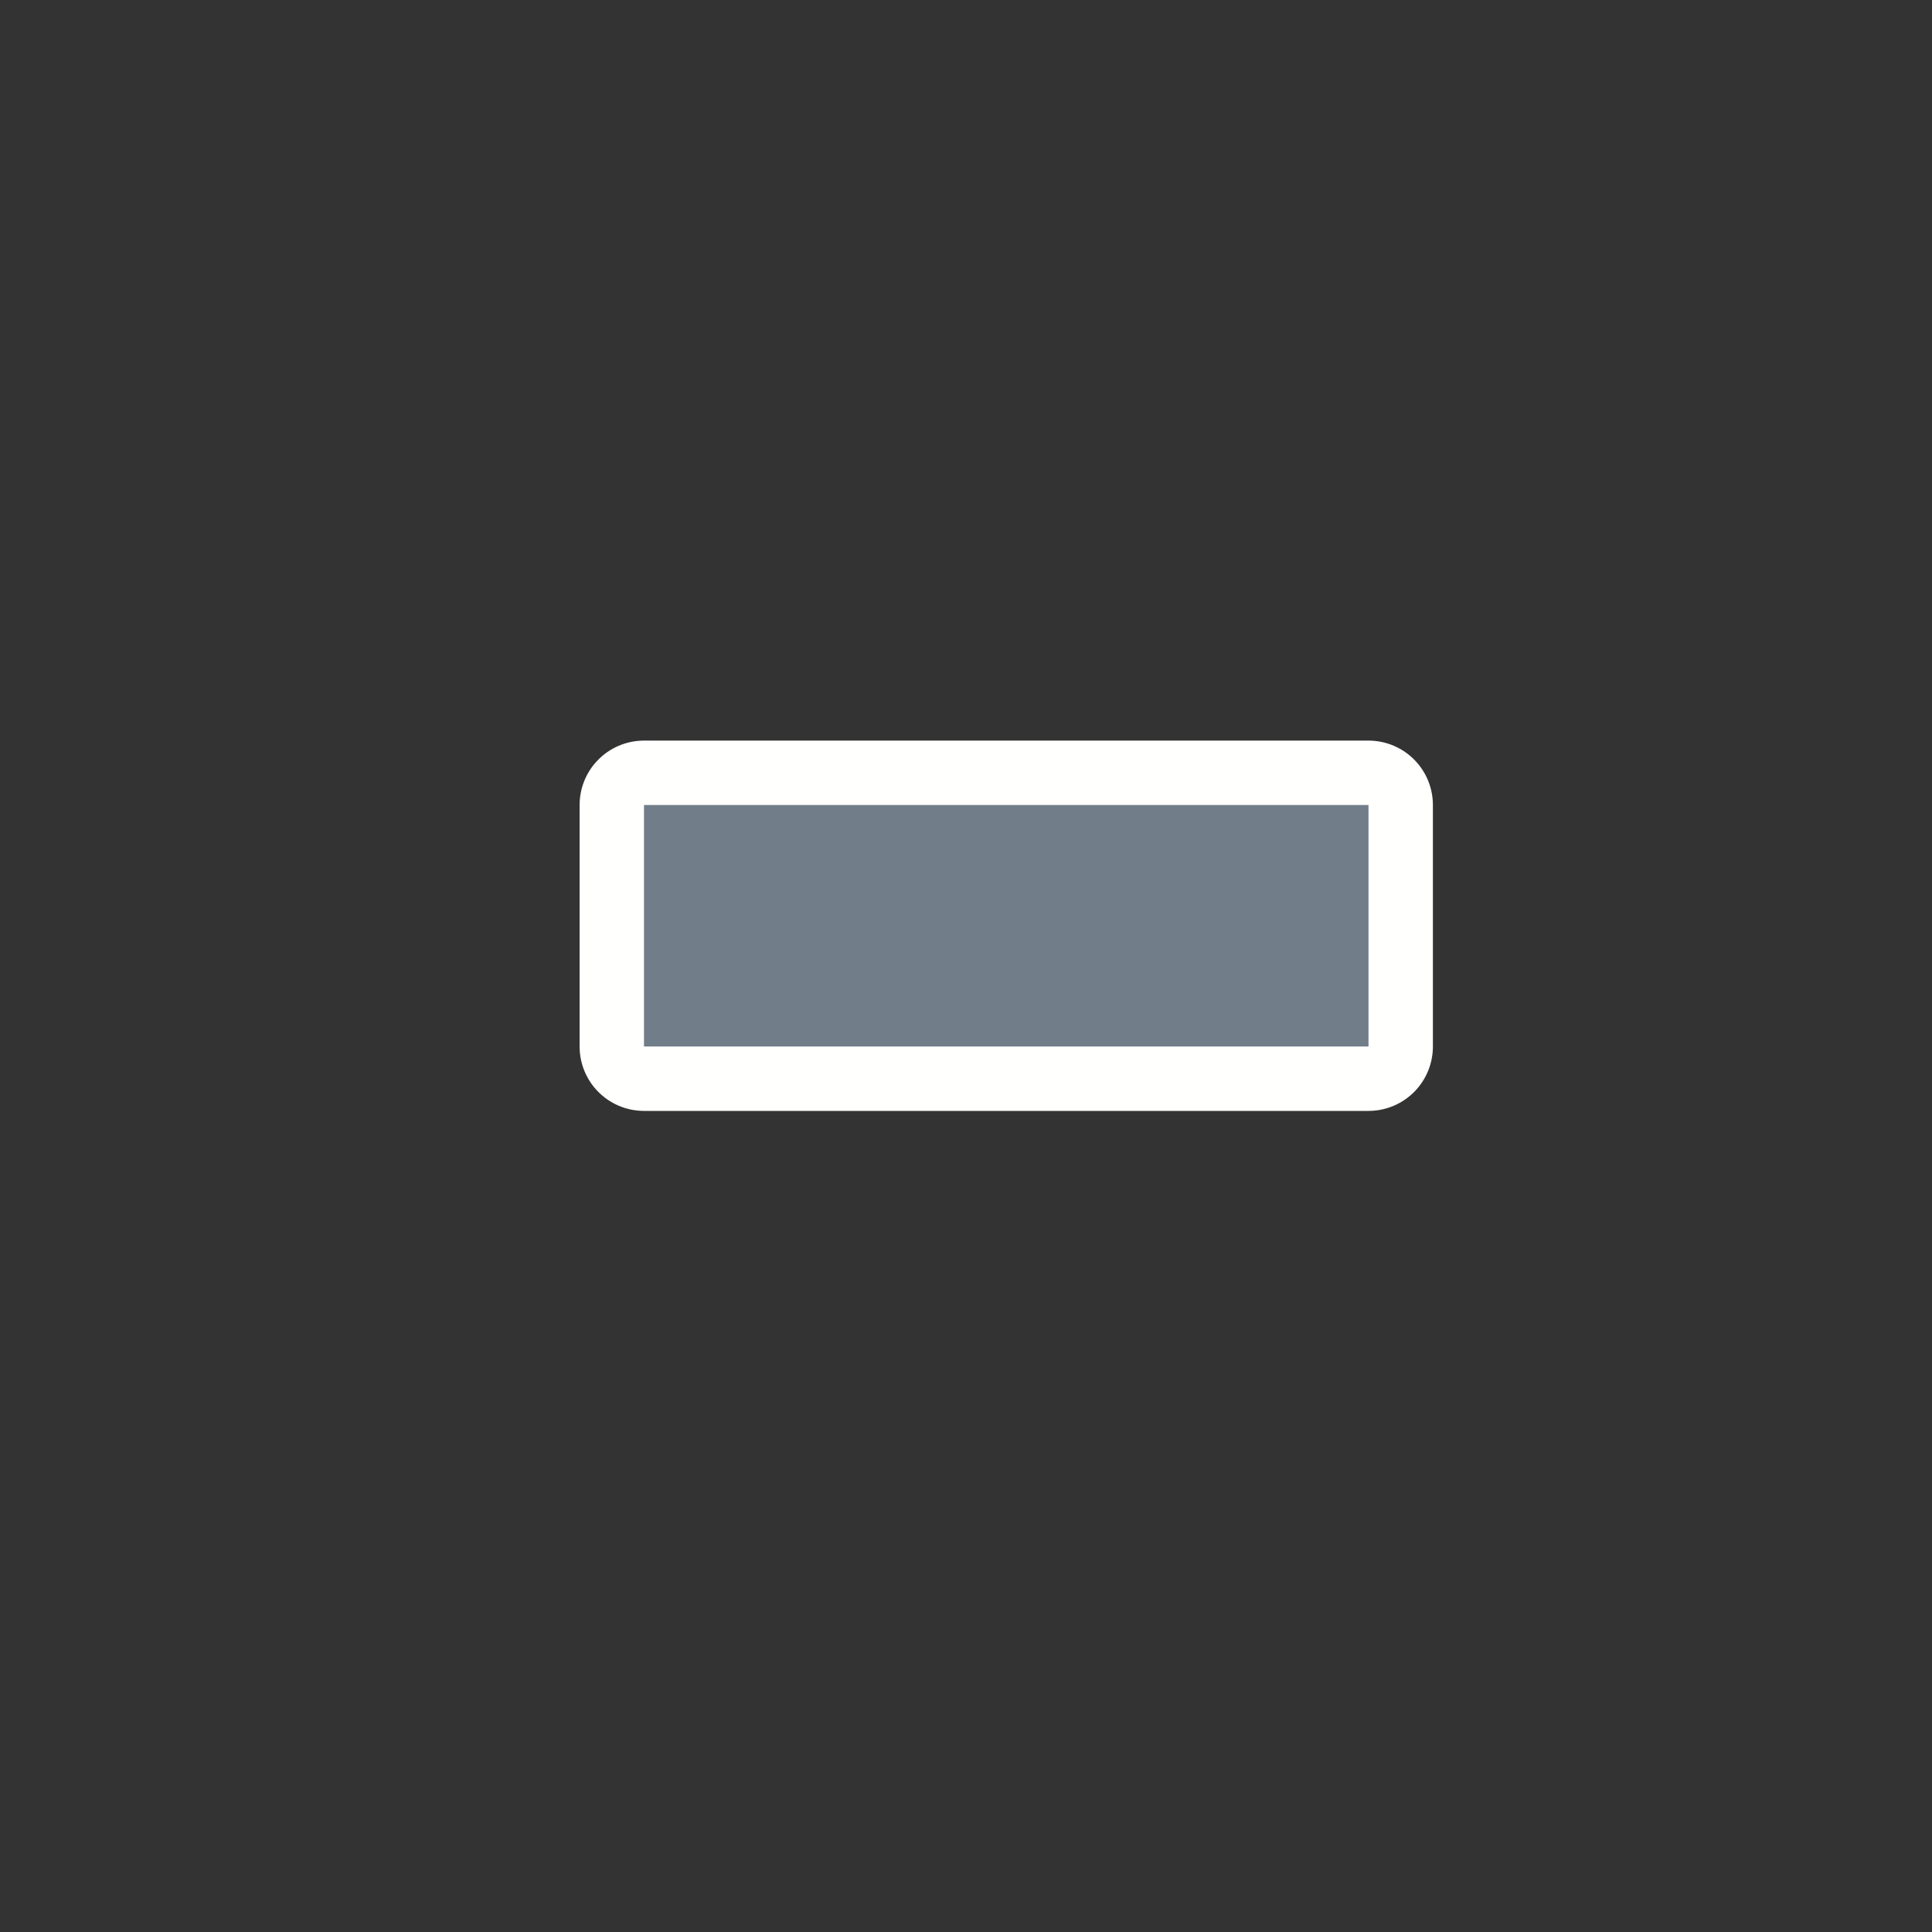 <svg width="24" height="24" version="1.1" xmlns="http://www.w3.org/2000/svg">
  <rect width="100%" height="100%" fill="#333333" stroke="none"/>
  <path d="m8 10h9v3h-9z" fill="none" stroke="#fffffe" stroke-linecap="square" stroke-linejoin="round" stroke-width="1.6"/>
  <path d="m8 10h9v3h-9z" fill="#717d89"/>
</svg>
